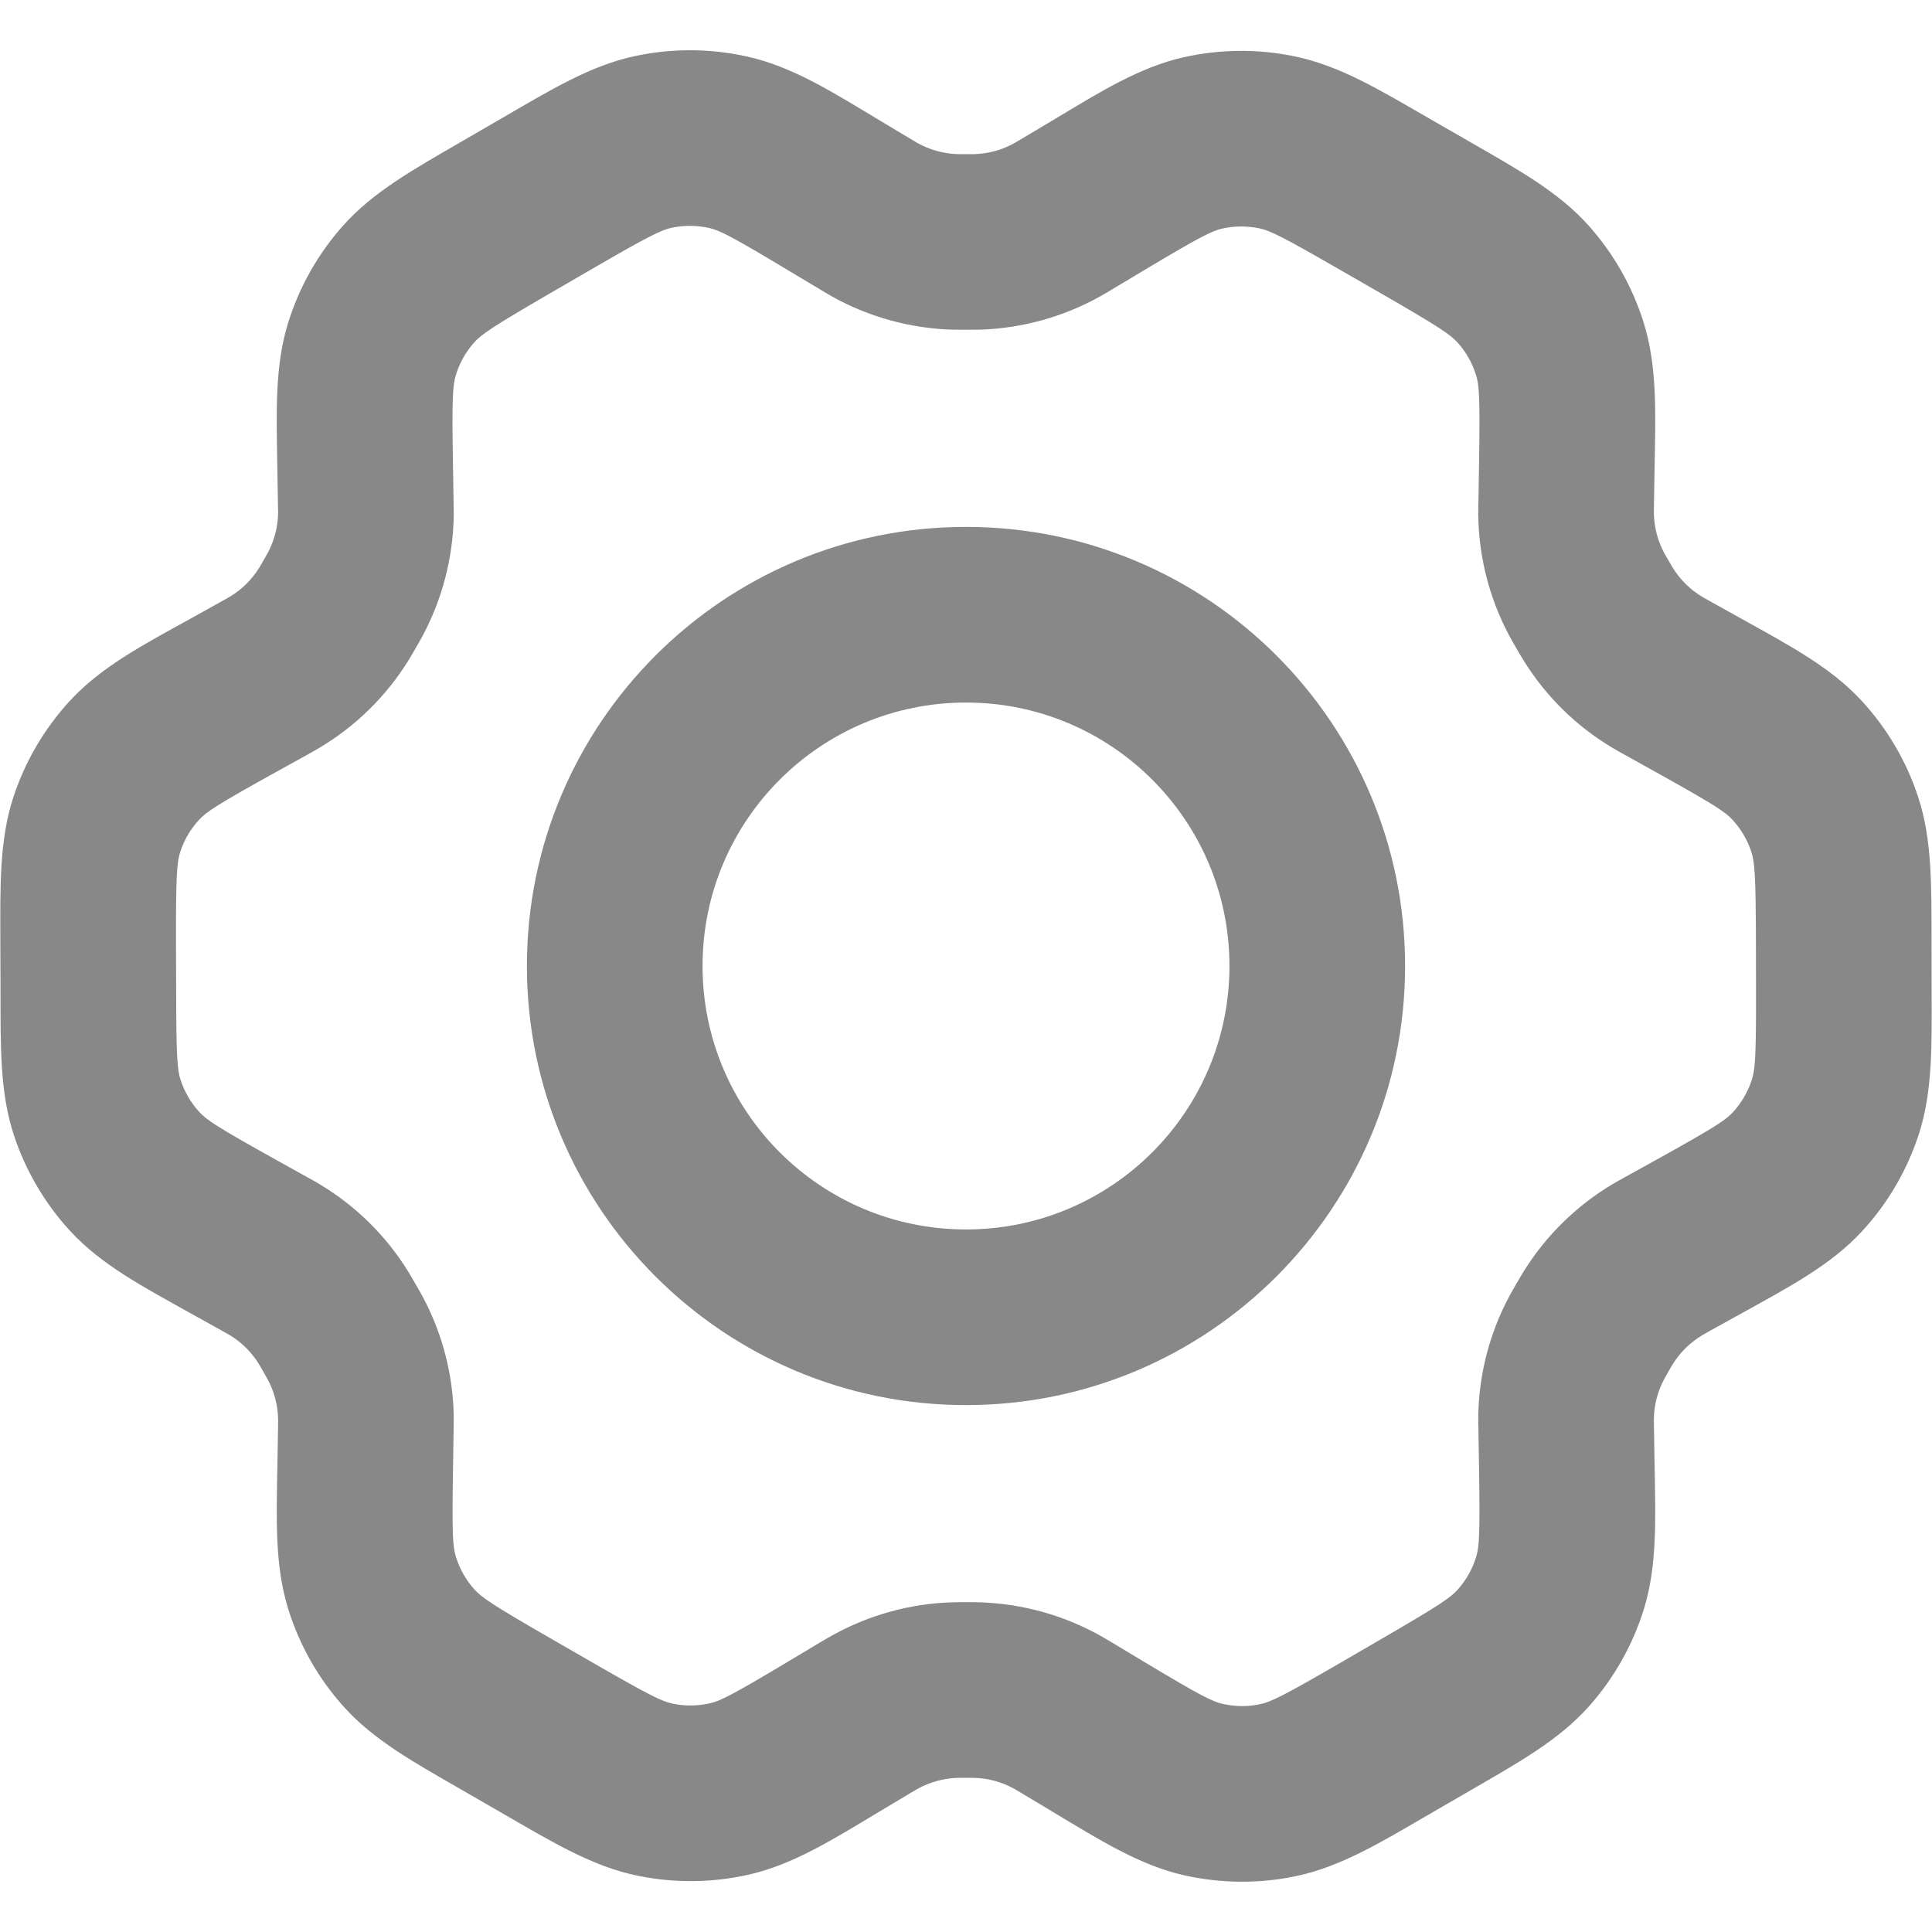 <svg width="22" height="22" viewBox="0 0 22 22" fill="none" xmlns="http://www.w3.org/2000/svg">
<path d="M18.984 7.719L18.498 8.593L18.498 8.593L18.984 7.719ZM19.35 7.923L19.836 7.049L19.836 7.049L19.35 7.923ZM20.995 10.712L21.995 10.71V10.71L20.995 10.712ZM20.996 11.274L19.996 11.277V11.277L20.996 11.274ZM19.347 14.081L19.832 14.955V14.955L19.347 14.081ZM18.985 14.281L18.501 13.406V13.406L18.985 14.281ZM17.834 16.273L18.834 16.256L17.834 16.273ZM17.842 16.697L16.842 16.714L17.842 16.697ZM16.248 19.519L16.75 20.384H16.75L16.248 19.519ZM15.761 19.802L15.259 18.937H15.259L15.761 19.802ZM12.507 19.777L11.993 20.635L11.993 20.635L12.507 19.777ZM12.151 19.564L12.666 18.706L12.666 18.706L12.151 19.564ZM9.849 19.562L9.336 18.704L9.849 19.562ZM9.496 19.774L10.009 20.632L9.496 19.774ZM6.254 19.802L5.755 20.668L6.254 19.802ZM5.76 19.517L6.26 18.651L5.76 19.517ZM4.159 16.69L5.159 16.707L4.159 16.69ZM4.166 16.283L3.166 16.266L4.166 16.283ZM3.008 14.276L2.522 15.15H2.522L3.008 14.276ZM2.65 14.077L3.136 13.203H3.136L2.65 14.077ZM1.006 11.288L2.006 11.285L1.006 11.288ZM1.004 10.726L0.004 10.728L1.004 10.726ZM2.653 7.919L2.169 7.045L2.653 7.919ZM3.015 7.719L3.5 8.594L3.015 7.719ZM4.165 5.727L3.165 5.744L4.165 5.727ZM4.158 5.303L5.158 5.286V5.286L4.158 5.303ZM5.751 2.481L5.249 1.616V1.616L5.751 2.481ZM6.239 2.198L6.741 3.063L6.239 2.198ZM9.493 2.222L10.007 1.365V1.365L9.493 2.222ZM9.849 2.436L9.334 3.293L9.849 2.436ZM12.15 2.437L11.637 1.579V1.579L12.15 2.437ZM12.504 2.225L13.018 3.083V3.083L12.504 2.225ZM15.746 2.198L15.246 3.065L15.746 2.198ZM16.239 2.483L16.739 1.616L16.739 1.616L16.239 2.483ZM17.841 5.309L16.842 5.292V5.292L17.841 5.309ZM17.834 5.726L18.834 5.743V5.743L17.834 5.726ZM17.833 5.856L18.833 5.841L17.833 5.856ZM18.134 6.883L19 6.383L18.134 6.883ZM18.07 6.77L17.188 7.242L18.07 6.77ZM17.346 3.237L18.092 2.571V2.571L17.346 3.237ZM17.763 3.973L18.717 3.675L17.763 3.973ZM13.698 1.628L13.917 2.603L13.698 1.628ZM14.541 1.621L14.339 2.6V2.6L14.541 1.621ZM11.13 2.754L11.098 1.755L11.13 2.754ZM12.038 2.503L12.524 3.377L12.038 2.503ZM9.961 2.502L9.474 3.376L9.961 2.502ZM10.871 2.754L10.903 1.755L10.871 2.754ZM7.447 1.615L7.651 2.593L7.447 1.615ZM8.294 1.621L8.075 2.596L8.294 1.621ZM4.237 3.97L5.192 4.267L4.237 3.97ZM4.651 3.236L3.904 2.572L4.651 3.236ZM3.866 6.882L4.732 7.383L3.866 6.882ZM3.929 6.771L3.048 6.298L3.929 6.771ZM4.167 5.855L5.167 5.87L4.167 5.855ZM3.126 7.656L2.614 6.797L3.126 7.656ZM3.801 6.993L2.952 6.465H2.952L3.801 6.993ZM1.103 9.387L2.053 9.7L1.103 9.387ZM1.532 8.657L2.268 9.334H2.268L1.532 8.657ZM1.537 13.343L0.801 14.02H0.801L1.537 13.343ZM1.109 12.617L0.16 12.932L1.109 12.617ZM3.868 15.126L4.736 14.629H4.736L3.868 15.126ZM3.798 15.005L2.948 15.532L3.798 15.005ZM3.129 14.345L2.613 15.201L3.129 14.345ZM4.167 16.145L3.167 16.163L4.167 16.145ZM3.935 15.245L4.82 14.778L3.935 15.245ZM4.654 18.763L3.908 19.428L4.654 18.763ZM4.237 18.027L5.192 17.729L4.237 18.027ZM8.302 20.372L8.521 21.348L8.302 20.372ZM7.458 20.379L7.256 21.358L7.458 20.379ZM10.869 19.246L10.837 18.246L10.837 18.246L10.869 19.246ZM9.962 19.497L10.447 20.371L9.962 19.497ZM12.039 19.498L12.526 18.624L12.039 19.498ZM11.13 19.246L11.162 18.246H11.162L11.13 19.246ZM14.553 20.385L14.757 21.364L14.553 20.385ZM13.706 20.379L13.925 19.403L13.706 20.379ZM17.763 18.029L18.718 18.327L17.763 18.029ZM17.349 18.764L18.096 19.428L17.349 18.764ZM18.134 15.117L17.268 14.617L18.134 15.117ZM18.07 15.229L17.189 14.756L18.07 15.229ZM17.833 16.144L16.833 16.13L17.833 16.144ZM18.873 14.344L19.386 15.203L18.873 14.344ZM18.199 15.007L19.048 15.534L18.199 15.007ZM20.897 12.613L21.847 12.925L20.897 12.613ZM20.468 13.343L19.733 12.665L20.468 13.343ZM20.463 8.657L21.198 7.979V7.979L20.463 8.657ZM20.891 9.383L19.942 9.698L20.891 9.383ZM18.871 7.655L19.385 6.797L18.871 7.655ZM18.2 6.995L17.351 7.523L18.2 6.995ZM11 14C9.343 14 8 12.657 8 11H6C6 13.761 8.239 16 11 16V14ZM8 11C8 9.343 9.343 8 11 8V6C8.239 6 6 8.238 6 11H8ZM11 8C12.657 8 14 9.343 14 11H16C16 8.238 13.761 6 11 6V8ZM14 11C14 12.657 12.657 14 11 14V16C13.761 16 16 13.761 16 11H14ZM18.498 8.593L18.864 8.797L19.836 7.049L19.47 6.845L18.498 8.593ZM19.995 10.714L19.996 11.277L21.996 11.272L21.995 10.71L19.995 10.714ZM18.862 13.206L18.501 13.406L19.47 15.155L19.832 14.955L18.862 13.206ZM16.835 16.289L16.842 16.714L18.841 16.68L18.834 16.256L16.835 16.289ZM15.746 18.654L15.259 18.937L16.263 20.666L16.75 20.384L15.746 18.654ZM13.022 18.92L12.666 18.706L11.637 20.421L11.993 20.635L13.022 18.92ZM9.336 18.704L8.982 18.916L10.009 20.632L10.363 20.42L9.336 18.704ZM6.753 18.935L6.26 18.651L5.261 20.383L5.755 20.668L6.753 18.935ZM5.159 16.707L5.165 16.3L3.166 16.266L3.159 16.674L5.159 16.707ZM3.494 13.402L3.136 13.203L2.164 14.951L2.522 15.15L3.494 13.402ZM2.006 11.285L2.004 10.723L0.004 10.728L0.006 11.29L2.006 11.285ZM3.138 8.794L3.5 8.594L2.53 6.844L2.169 7.045L3.138 8.794ZM5.165 5.71L5.158 5.286L3.158 5.319L3.165 5.744L5.165 5.71ZM6.253 3.346L6.741 3.063L5.737 1.333L5.249 1.616L6.253 3.346ZM8.978 3.08L9.334 3.293L10.364 1.579L10.007 1.365L8.978 3.08ZM12.664 3.295L13.018 3.083L11.991 1.368L11.637 1.579L12.664 3.295ZM15.246 3.065L15.74 3.349L16.739 1.616L16.245 1.332L15.246 3.065ZM16.842 5.292L16.835 5.709L18.834 5.743L18.841 5.326L16.842 5.292ZM16.835 5.709C16.834 5.765 16.832 5.819 16.833 5.872L18.833 5.841C18.833 5.829 18.833 5.818 18.834 5.743L16.835 5.709ZM19 6.383C18.964 6.321 18.957 6.309 18.951 6.298L17.188 7.242C17.213 7.288 17.238 7.332 17.268 7.383L19 6.383ZM16.833 5.872C16.841 6.35 16.962 6.82 17.188 7.242L18.951 6.298C18.876 6.157 18.835 6.001 18.833 5.841L16.833 5.872ZM15.74 3.349C16.395 3.727 16.518 3.811 16.6 3.903L18.092 2.571C17.745 2.182 17.273 1.924 16.739 1.616L15.74 3.349ZM18.841 5.326C18.852 4.709 18.873 4.173 18.717 3.675L16.808 4.271C16.845 4.388 16.854 4.538 16.842 5.292L18.841 5.326ZM16.6 3.903C16.695 4.009 16.765 4.134 16.808 4.271L18.717 3.675C18.59 3.267 18.377 2.891 18.092 2.571L16.6 3.903ZM13.018 3.083C13.665 2.696 13.798 2.63 13.917 2.603L13.479 0.652C12.971 0.766 12.518 1.052 11.991 1.368L13.018 3.083ZM16.245 1.332C15.711 1.024 15.254 0.747 14.744 0.642L14.339 2.6C14.459 2.625 14.594 2.689 15.246 3.065L16.245 1.332ZM13.917 2.603C14.056 2.572 14.199 2.571 14.339 2.6L14.744 0.642C14.327 0.555 13.895 0.559 13.479 0.652L13.917 2.603ZM11.001 3.755C11.059 3.755 11.111 3.755 11.162 3.754L11.098 1.755C11.086 1.755 11.072 1.755 11.001 1.755V3.755ZM11.637 1.579C11.58 1.613 11.564 1.622 11.552 1.629L12.524 3.377C12.568 3.353 12.609 3.328 12.664 3.295L11.637 1.579ZM11.162 3.754C11.64 3.738 12.107 3.609 12.524 3.377L11.552 1.629C11.413 1.707 11.257 1.75 11.098 1.755L11.162 3.754ZM9.334 3.293C9.384 3.323 9.428 3.35 9.474 3.376L10.448 1.629C10.437 1.623 10.426 1.616 10.364 1.579L9.334 3.293ZM11.001 1.755C10.929 1.755 10.915 1.755 10.903 1.755L10.838 3.754C10.89 3.755 10.941 3.755 11.001 3.755V1.755ZM9.474 3.376C9.892 3.609 10.36 3.738 10.838 3.754L10.903 1.755C10.743 1.75 10.587 1.706 10.448 1.629L9.474 3.376ZM6.741 3.063C7.395 2.683 7.531 2.619 7.651 2.593L7.242 0.636C6.731 0.742 6.272 1.023 5.737 1.333L6.741 3.063ZM10.007 1.365C9.478 1.047 9.023 0.759 8.513 0.645L8.075 2.596C8.195 2.623 8.329 2.69 8.978 3.08L10.007 1.365ZM7.651 2.593C7.791 2.564 7.936 2.565 8.075 2.596L8.513 0.645C8.095 0.551 7.662 0.548 7.242 0.636L7.651 2.593ZM5.158 5.286C5.145 4.534 5.155 4.385 5.192 4.267L3.282 3.673C3.127 4.169 3.148 4.703 3.158 5.319L5.158 5.286ZM5.249 1.616C4.717 1.925 4.249 2.183 3.904 2.572L5.399 3.9C5.48 3.809 5.603 3.724 6.253 3.346L5.249 1.616ZM5.192 4.267C5.234 4.132 5.304 4.007 5.399 3.9L3.904 2.572C3.621 2.891 3.409 3.266 3.282 3.673L5.192 4.267ZM4.732 7.383C4.761 7.332 4.787 7.288 4.811 7.243L3.048 6.298C3.042 6.309 3.035 6.321 3 6.382L4.732 7.383ZM3.165 5.744C3.167 5.82 3.167 5.829 3.167 5.841L5.167 5.87C5.167 5.818 5.166 5.764 5.165 5.71L3.165 5.744ZM4.811 7.243C5.037 6.821 5.159 6.35 5.167 5.87L3.167 5.841C3.164 6 3.124 6.157 3.048 6.298L4.811 7.243ZM3.5 8.594C3.553 8.564 3.595 8.541 3.638 8.515L2.614 6.797C2.603 6.804 2.589 6.811 2.53 6.844L3.5 8.594ZM3 6.382C2.965 6.443 2.958 6.455 2.952 6.465L4.651 7.52C4.678 7.477 4.703 7.433 4.732 7.383L3 6.382ZM3.638 8.515C4.051 8.269 4.398 7.928 4.651 7.52L2.952 6.465C2.867 6.601 2.751 6.715 2.614 6.797L3.638 8.515ZM2.004 10.723C2.003 9.966 2.014 9.816 2.053 9.7L0.153 9.075C-0.01 9.571 0.003 10.11 0.004 10.728L2.004 10.723ZM2.169 7.045C1.627 7.344 1.151 7.595 0.797 7.979L2.268 9.334C2.351 9.244 2.476 9.161 3.138 8.794L2.169 7.045ZM2.053 9.7C2.097 9.564 2.17 9.44 2.268 9.334L0.797 7.979C0.507 8.294 0.287 8.667 0.153 9.075L2.053 9.7ZM3.136 13.203C2.479 12.837 2.355 12.755 2.272 12.665L0.801 14.02C1.154 14.402 1.627 14.652 2.164 14.951L3.136 13.203ZM0.006 11.29C0.007 11.904 -0.004 12.439 0.16 12.932L2.058 12.302C2.019 12.186 2.007 12.038 2.006 11.285L0.006 11.29ZM2.272 12.665C2.175 12.56 2.103 12.437 2.058 12.302L0.16 12.932C0.294 13.336 0.513 13.707 0.801 14.02L2.272 12.665ZM4.736 14.629C4.704 14.574 4.677 14.526 4.648 14.479L2.948 15.532C2.954 15.543 2.962 15.556 3 15.622L4.736 14.629ZM2.522 15.15C2.59 15.188 2.602 15.195 2.613 15.201L3.645 13.488C3.597 13.459 3.549 13.432 3.494 13.402L2.522 15.15ZM4.648 14.479C4.398 14.074 4.054 13.734 3.645 13.488L2.613 15.201C2.749 15.283 2.864 15.396 2.948 15.532L4.648 14.479ZM5.165 16.3C5.166 16.236 5.167 16.183 5.167 16.128L3.167 16.163C3.167 16.176 3.167 16.192 3.166 16.266L5.165 16.3ZM3 15.622C3.04 15.692 3.045 15.702 3.051 15.713L4.82 14.778C4.794 14.729 4.765 14.679 4.736 14.629L3 15.622ZM5.167 16.128C5.159 15.657 5.04 15.195 4.82 14.778L3.051 15.713C3.125 15.851 3.164 16.006 3.167 16.163L5.167 16.128ZM6.26 18.651C5.606 18.274 5.482 18.189 5.4 18.097L3.908 19.428C4.255 19.817 4.726 20.075 5.261 20.383L6.26 18.651ZM3.159 16.674C3.148 17.291 3.127 17.827 3.283 18.325L5.192 17.729C5.155 17.612 5.146 17.462 5.159 16.707L3.159 16.674ZM5.4 18.097C5.305 17.99 5.234 17.865 5.192 17.729L3.283 18.325C3.41 18.734 3.624 19.11 3.908 19.428L5.4 18.097ZM8.982 18.916C8.335 19.303 8.202 19.369 8.083 19.396L8.521 21.348C9.029 21.234 9.482 20.948 10.009 20.632L8.982 18.916ZM5.755 20.668C6.289 20.976 6.746 21.253 7.256 21.358L7.661 19.4C7.541 19.375 7.405 19.311 6.753 18.935L5.755 20.668ZM8.083 19.396C7.944 19.427 7.8 19.429 7.661 19.4L7.256 21.358C7.673 21.445 8.105 21.441 8.521 21.348L8.083 19.396ZM10.999 18.244C10.94 18.244 10.889 18.244 10.837 18.246L10.901 20.245C10.914 20.245 10.928 20.244 10.999 20.244V18.244ZM10.363 20.42C10.421 20.386 10.436 20.377 10.447 20.371L9.476 18.623C9.431 18.647 9.39 18.672 9.336 18.704L10.363 20.42ZM10.837 18.246C10.36 18.261 9.893 18.391 9.476 18.623L10.447 20.371C10.587 20.293 10.742 20.25 10.901 20.245L10.837 18.246ZM12.666 18.706C12.614 18.675 12.571 18.649 12.526 18.624L11.552 20.371C11.563 20.377 11.576 20.385 11.637 20.421L12.666 18.706ZM10.999 20.244C11.071 20.244 11.085 20.245 11.098 20.245L11.162 18.246C11.11 18.244 11.058 18.244 10.999 18.244V20.244ZM12.526 18.624C12.108 18.391 11.64 18.262 11.162 18.246L11.098 20.245C11.257 20.25 11.413 20.293 11.552 20.371L12.526 18.624ZM15.259 18.937C14.605 19.316 14.469 19.381 14.348 19.406L14.757 21.364C15.269 21.257 15.728 20.977 16.263 20.666L15.259 18.937ZM11.993 20.635C12.523 20.953 12.977 21.24 13.487 21.355L13.925 19.403C13.805 19.376 13.671 19.31 13.022 18.92L11.993 20.635ZM14.348 19.406C14.209 19.436 14.065 19.434 13.925 19.403L13.487 21.355C13.905 21.448 14.338 21.452 14.757 21.364L14.348 19.406ZM16.842 16.714C16.854 17.466 16.845 17.615 16.808 17.732L18.718 18.327C18.872 17.83 18.852 17.296 18.841 16.68L16.842 16.714ZM16.75 20.384C17.283 20.075 17.751 19.817 18.096 19.428L16.601 18.099C16.52 18.191 16.397 18.276 15.746 18.654L16.75 20.384ZM16.808 17.732C16.766 17.868 16.695 17.993 16.601 18.099L18.096 19.428C18.379 19.109 18.591 18.734 18.718 18.327L16.808 17.732ZM17.268 14.617C17.238 14.668 17.213 14.711 17.189 14.756L18.952 15.701C18.957 15.691 18.964 15.679 18.999 15.618L17.268 14.617ZM18.834 16.256C18.833 16.181 18.833 16.171 18.833 16.159L16.833 16.13C16.832 16.181 16.834 16.235 16.835 16.289L18.834 16.256ZM17.189 14.756C16.962 15.179 16.84 15.65 16.833 16.13L18.833 16.159C18.835 15.999 18.876 15.842 18.952 15.701L17.189 14.756ZM18.501 13.406C18.451 13.434 18.405 13.459 18.361 13.485L19.386 15.203C19.396 15.197 19.408 15.19 19.47 15.155L18.501 13.406ZM18.999 15.618C19.032 15.562 19.041 15.546 19.048 15.534L17.349 14.48C17.323 14.521 17.3 14.562 17.268 14.617L18.999 15.618ZM18.361 13.485C17.949 13.731 17.602 14.072 17.349 14.48L19.048 15.534C19.133 15.398 19.248 15.285 19.386 15.203L18.361 13.485ZM19.996 11.277C19.998 12.033 19.986 12.183 19.947 12.3L21.847 12.925C22.01 12.429 21.997 11.892 21.996 11.272L19.996 11.277ZM19.832 14.955C20.373 14.655 20.849 14.405 21.203 14.021L19.733 12.665C19.649 12.756 19.524 12.839 18.862 13.206L19.832 14.955ZM19.947 12.3C19.902 12.436 19.829 12.56 19.733 12.665L21.203 14.021C21.494 13.706 21.713 13.332 21.847 12.925L19.947 12.3ZM18.864 8.797C19.521 9.162 19.645 9.245 19.728 9.335L21.198 7.979C20.846 7.597 20.373 7.348 19.836 7.049L18.864 8.797ZM21.995 10.71C21.993 10.095 22.004 9.561 21.84 9.068L19.942 9.698C19.981 9.814 19.993 9.963 19.995 10.714L21.995 10.71ZM19.728 9.335C19.825 9.44 19.897 9.563 19.942 9.698L21.84 9.068C21.706 8.663 21.487 8.292 21.198 7.979L19.728 9.335ZM19.47 6.845C19.409 6.811 19.396 6.804 19.385 6.797L18.357 8.513C18.401 8.54 18.445 8.564 18.498 8.593L19.47 6.845ZM17.268 7.383C17.301 7.441 17.325 7.481 17.351 7.523L19.049 6.467C19.042 6.455 19.032 6.438 19 6.383L17.268 7.383ZM19.385 6.797C19.249 6.716 19.134 6.603 19.049 6.467L17.351 7.523C17.602 7.928 17.947 8.268 18.357 8.513L19.385 6.797Z" fill="#888888"/>
</svg>
